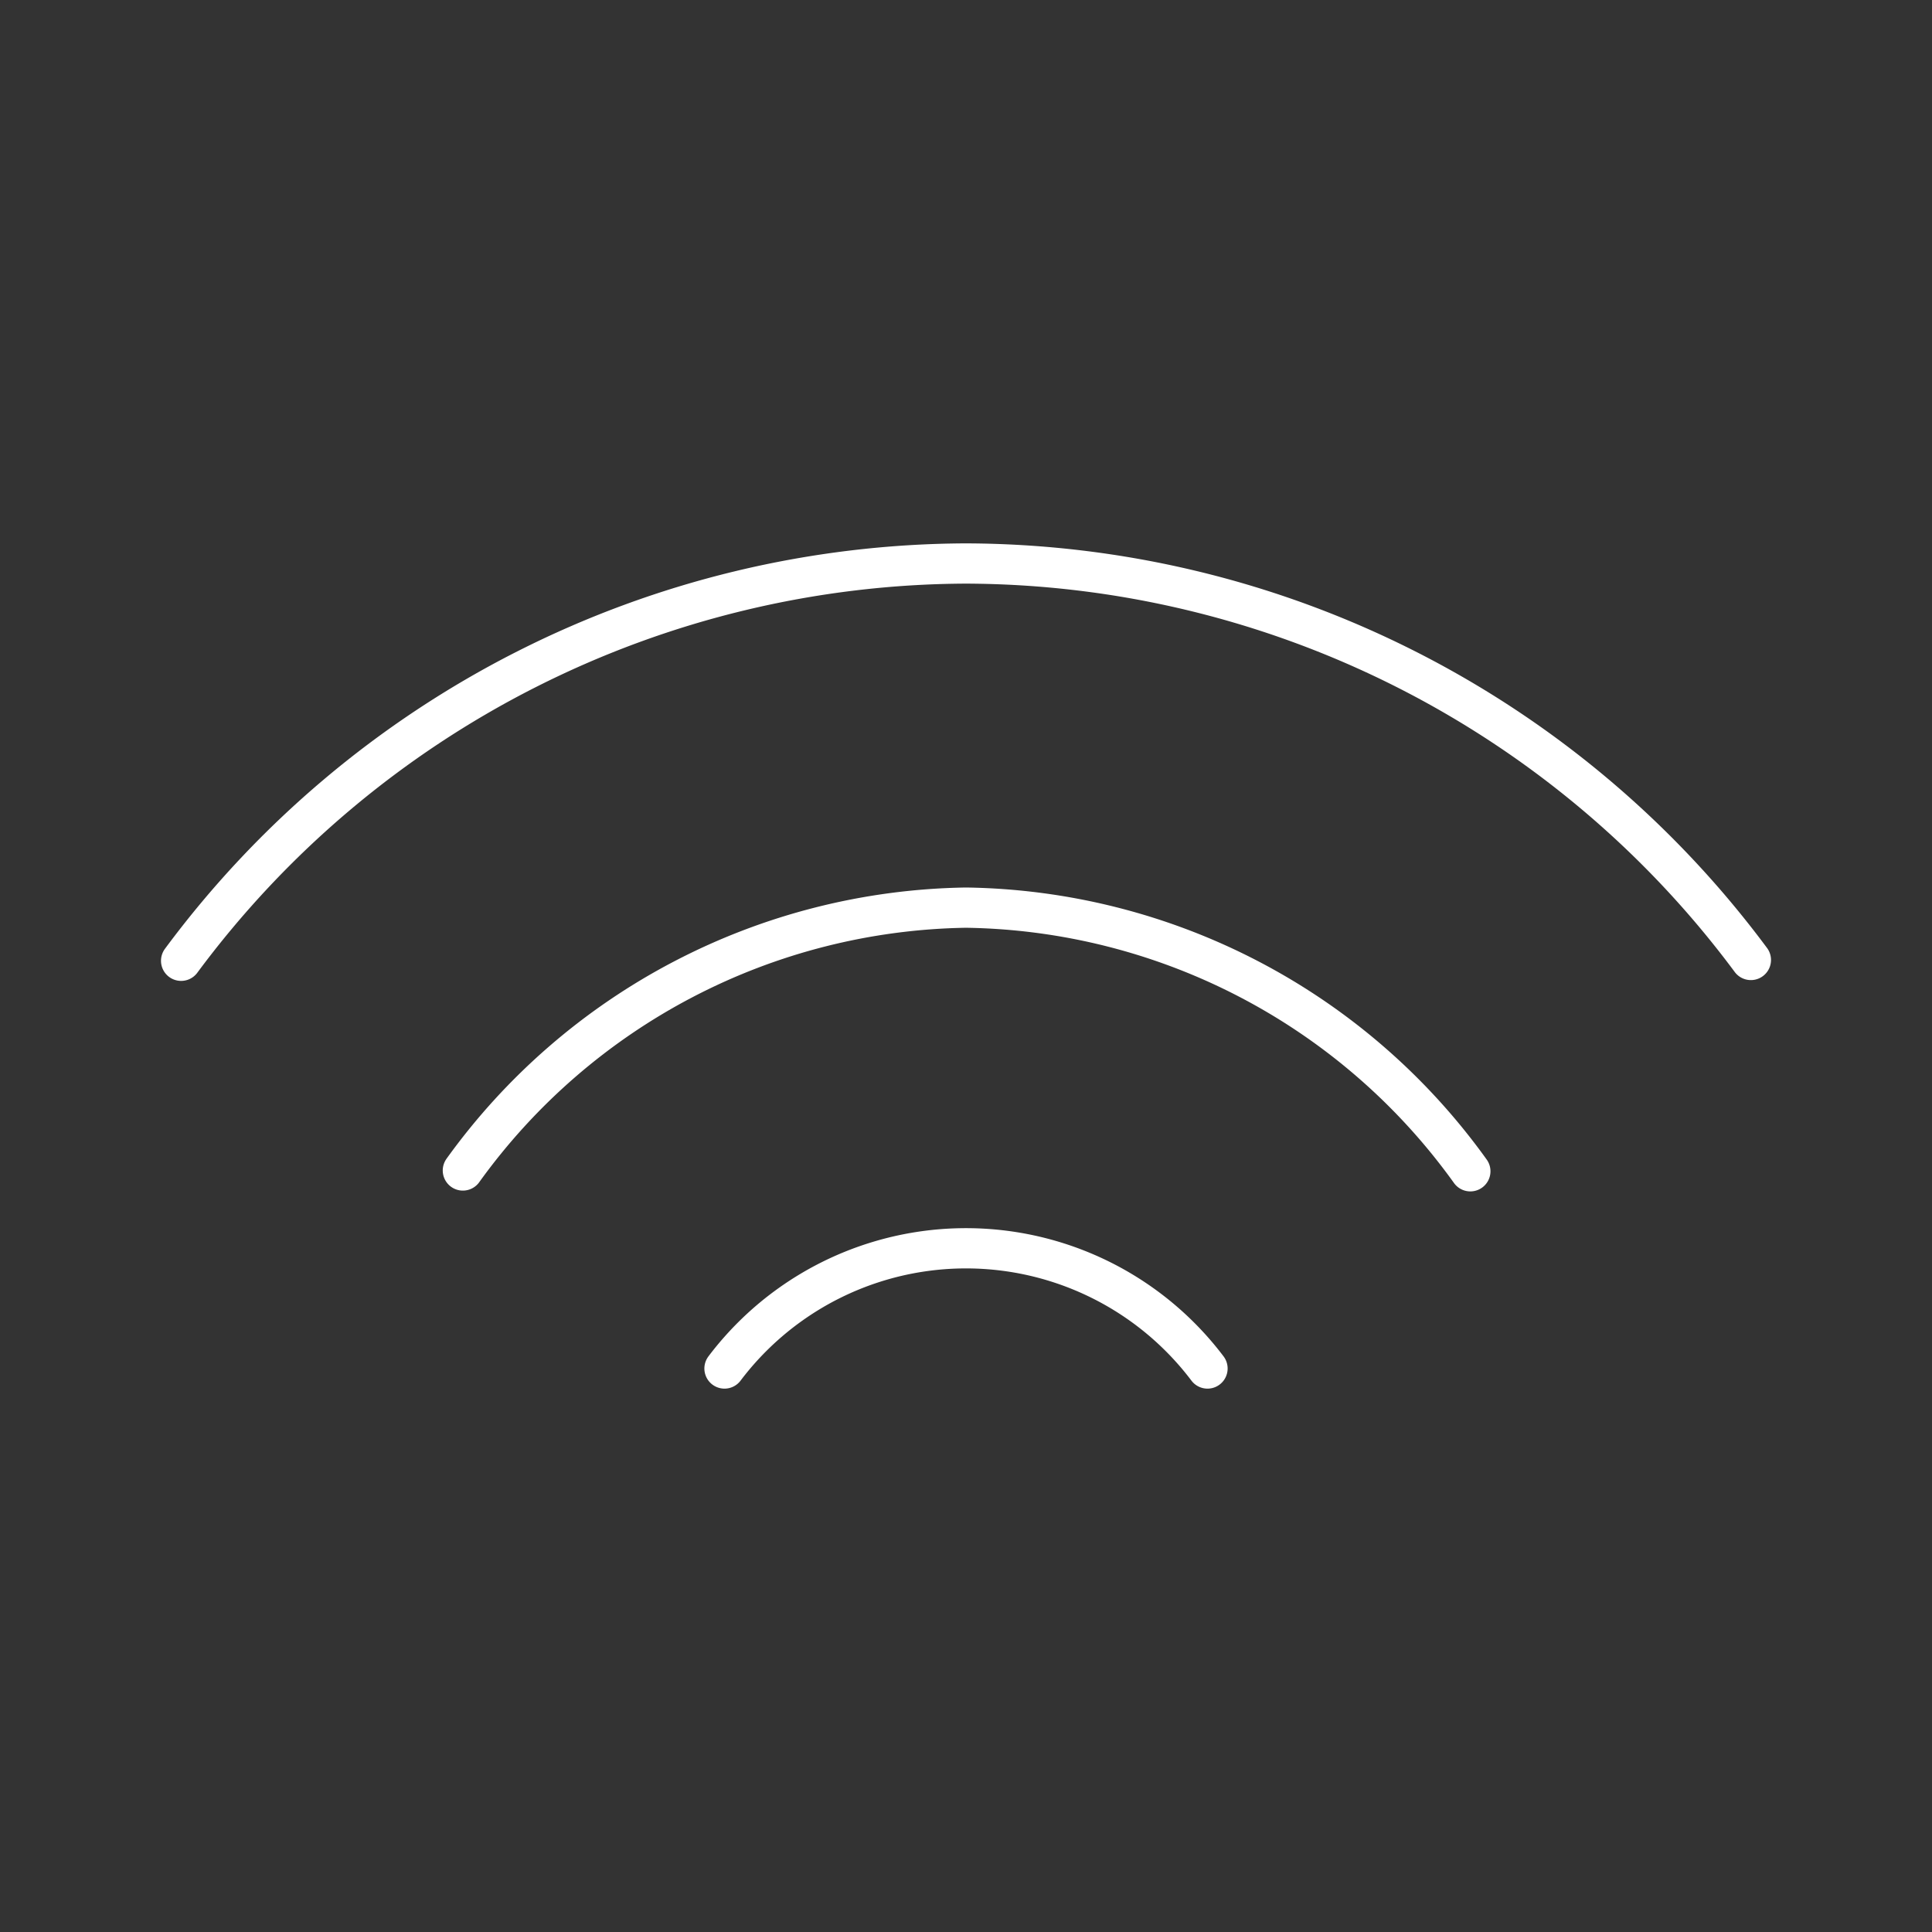 <svg viewBox="0 0 48 48" xmlns="http://www.w3.org/2000/svg">
 <rect x="0" y="0" width="48" height="48" fill="#333333" stroke="none"/>
 <defs>
  <style>.a{fill:none;stroke:#fff;stroke-linecap:round;stroke-linejoin:round;}</style>
 </defs>
 <path class="a" d="M4.5,23.87A24.38,24.38,0,0,1,24,14h0a24.38,24.38,0,0,1,19.5,9.85m-32,5.23A15.69,15.69,0,0,1,24,22.55,15.69,15.69,0,0,1,36.53,29.1M18,34A7.52,7.52,0,0,1,30,34"/>
</svg>
